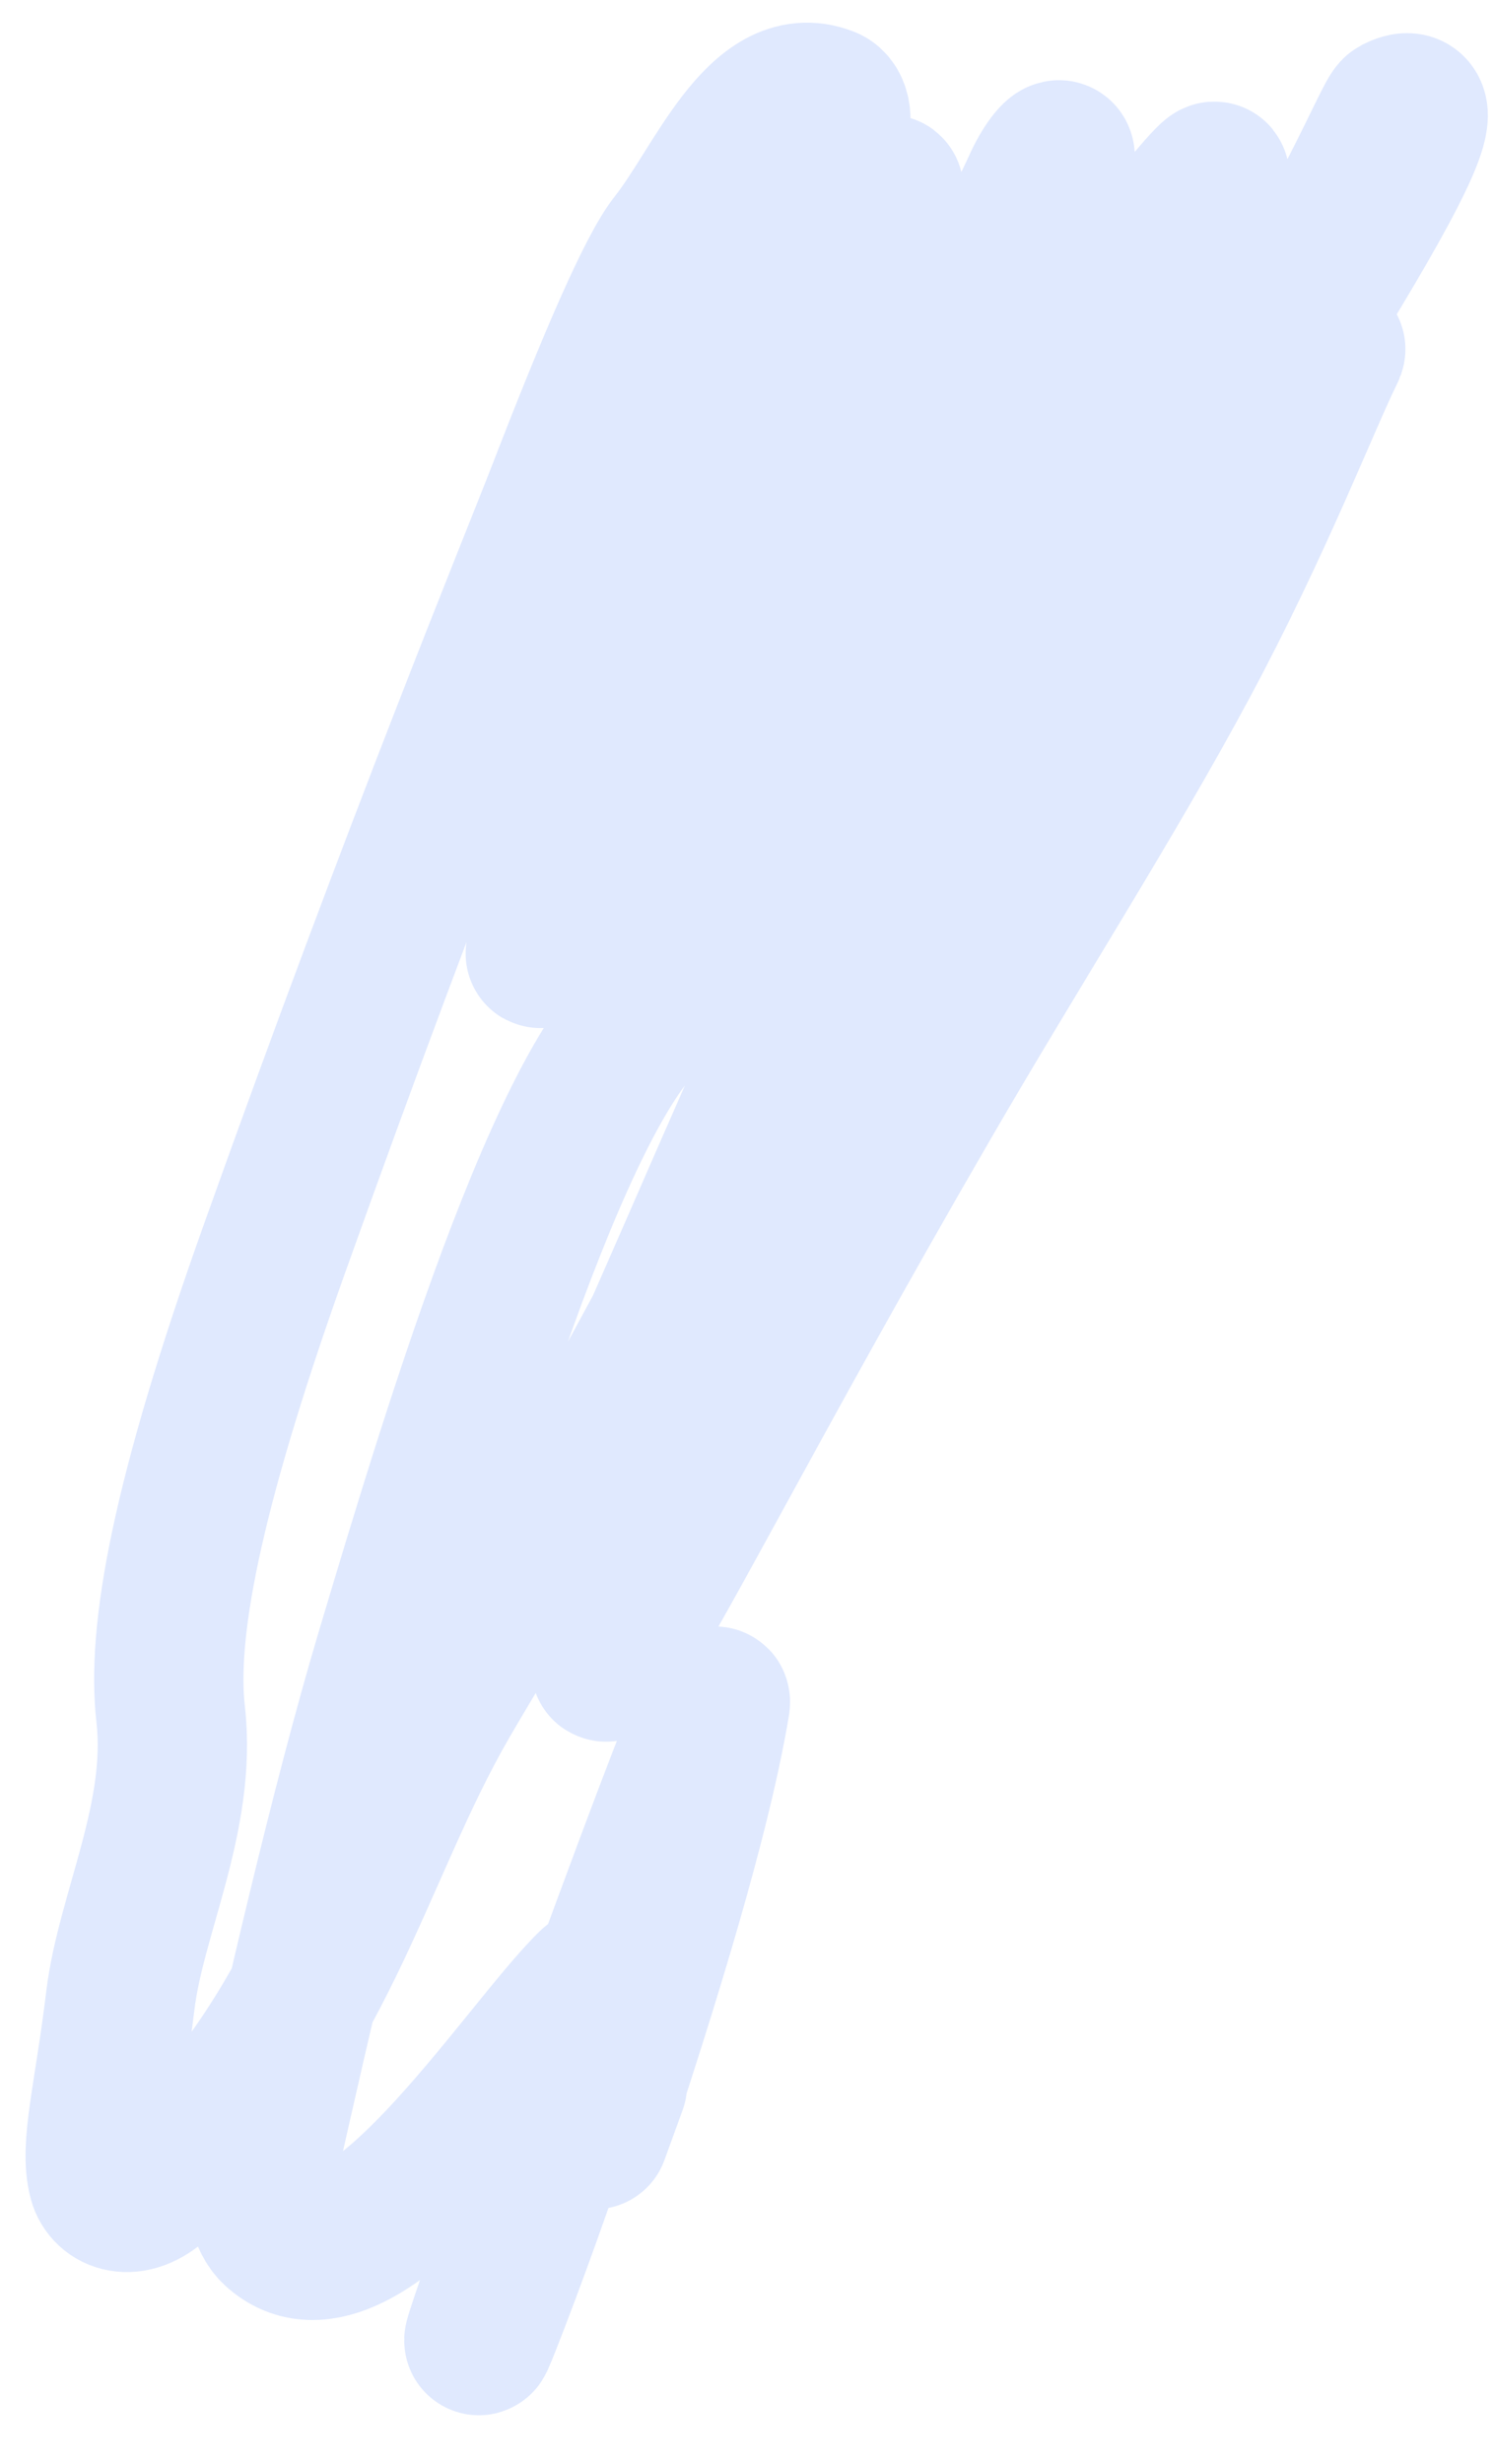 <?xml version="1.0" encoding="UTF-8" standalone="no"?><svg width='20' height='33' viewBox='0 0 20 33' fill='none' xmlns='http://www.w3.org/2000/svg'>
<path d='M10.869 14.003C11.846 13.725 13.848 11.741 15.964 7.913C17.214 5.651 17.956 4.424 17.808 4.72C17.496 5.349 16.853 7.02 15.862 8.867C14.872 10.714 13.593 12.704 12.4 14.763C10.04 18.834 8.667 21.596 8.123 22.32C7.995 22.491 8.956 19.258 11.134 14.144C13.337 8.972 15.858 6.224 16.797 4.851C18.016 3.07 18.605 1.539 18.703 1.49C19.831 0.923 16.531 5.715 14.157 9.604C13.084 11.363 12.115 12.584 11.054 14.282C8.717 18.023 7.451 20.755 7.897 19.857C8.573 18.493 9.953 15.187 10.913 13.102C12.252 10.197 12.982 8.857 13.675 7.278C14.795 4.729 15.9 3.034 16.224 2.474C16.581 1.857 14.993 3.792 12.373 7.477C10.373 10.289 9.246 12.526 9.507 11.917C12.447 5.063 13.309 3.776 13.905 2.47C14.033 2.192 14.191 2.014 14.202 2.093C14.267 2.534 13.466 3.577 12.463 5.126C9.703 9.388 7.19 12.897 7.238 12.767C9.551 6.411 11.268 3.672 11.817 2.71C12.65 1.252 7.448 9.551 6.837 10.573C5.7 12.476 8.943 4.996 9.854 3.596C10.394 2.767 10.903 2.255 11.128 1.858C11.239 1.661 11.213 1.41 11.073 1.355C10.183 1.008 9.616 2.499 9.024 3.245C8.729 3.617 8.196 4.856 7.532 6.573C7.161 7.532 5.627 11.255 3.67 16.742C2.482 20.071 2.162 21.872 2.286 22.958C2.443 24.329 1.75 25.64 1.612 26.793C1.458 28.069 1.26 28.748 1.378 29.19C1.44 29.423 1.756 29.569 2.122 29.228C4.326 27.179 4.765 24.836 5.95 22.784C6.614 21.635 7.999 19.459 9.261 16.988C9.899 15.74 10.398 14.638 10.566 13.739C10.629 13.404 10.251 13.298 9.942 13.265C9.632 13.231 9.302 13.269 9.023 13.368C7.726 13.83 6.152 19.046 5.237 22.109C4.61 24.205 3.977 27.002 3.525 29.008C3.438 29.394 3.54 29.733 3.69 29.872C4.835 30.93 6.999 27.483 7.93 26.579C8.201 26.316 7.401 28.808 6.632 30.811C5.42 33.968 9.672 22.125 9.582 22.812C9.383 24.02 8.857 25.902 7.989 28.511C7.895 28.769 8.048 28.349 8.205 27.917' stroke='#E0E9FE' stroke-width='2' stroke-linecap='round'/>
</svg>

